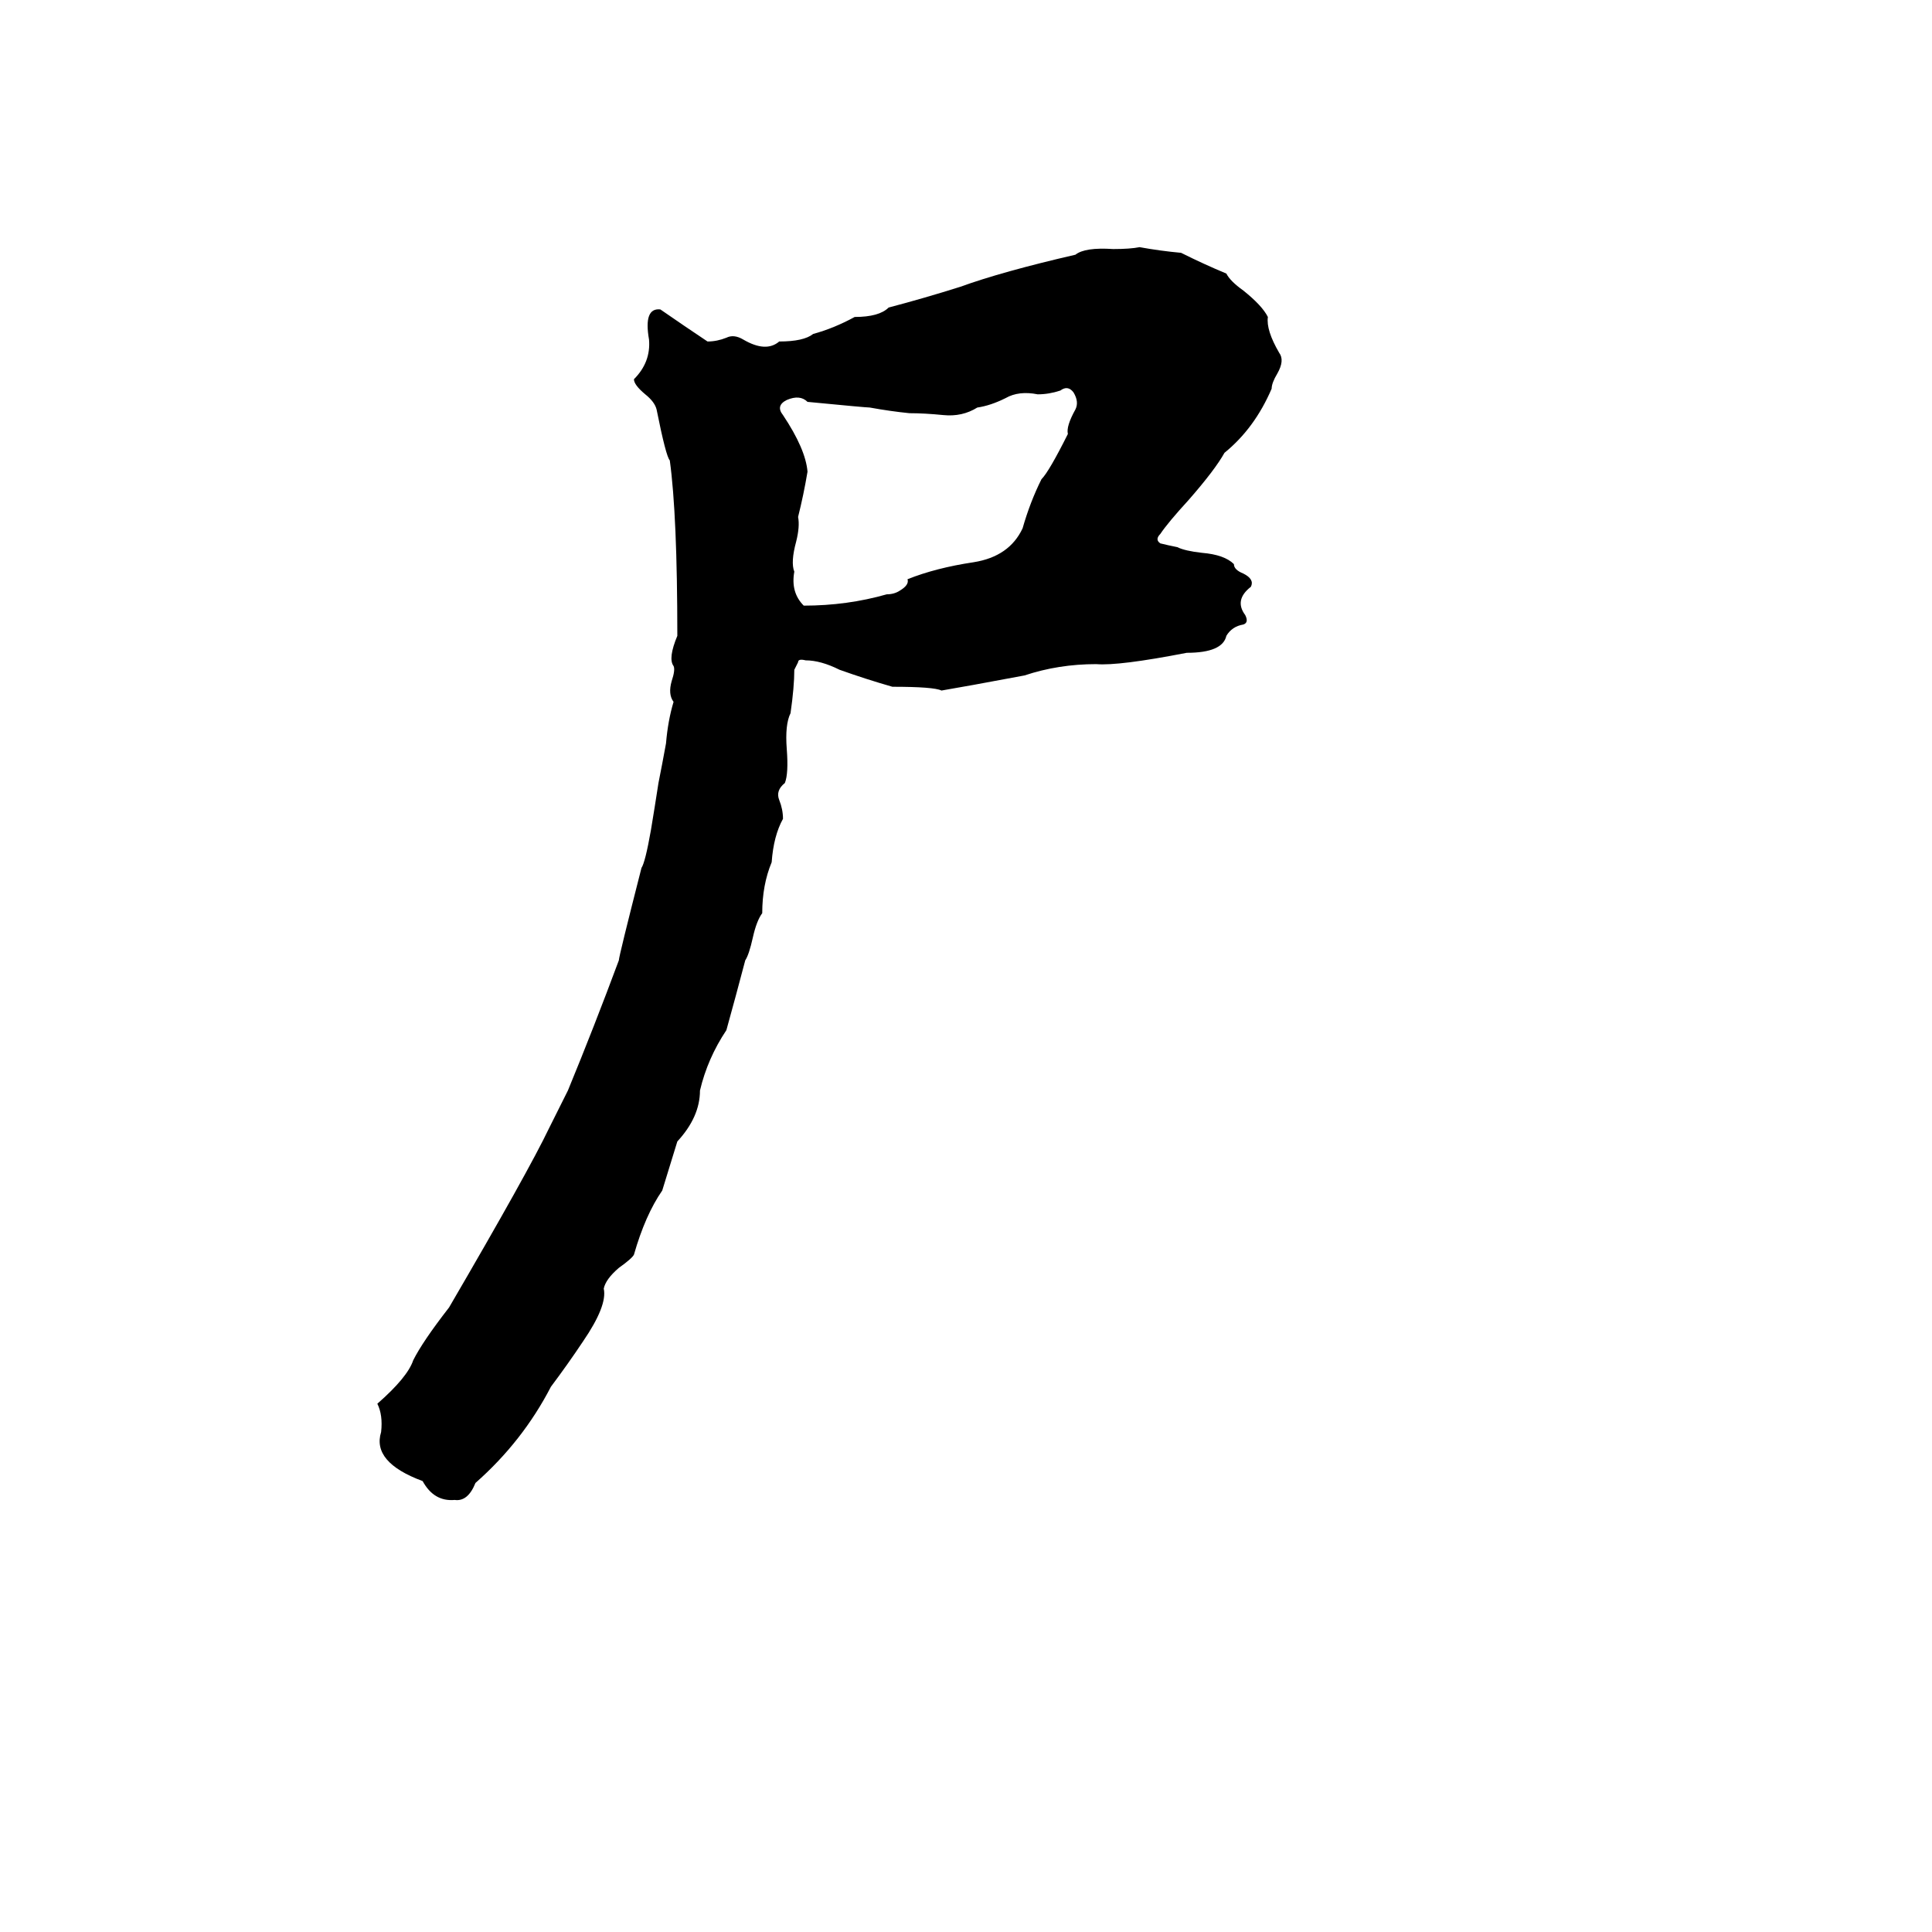 <svg xmlns="http://www.w3.org/2000/svg" viewBox="0 -800 1024 1024">
	<path fill="#000000" d="M604 -669Q615 -667 626 -666Q638 -660 650 -655Q652 -651 659 -646Q669 -638 672 -632Q671 -625 678 -613Q681 -609 677 -602Q674 -597 674 -594Q665 -573 649 -560Q644 -551 630 -535Q619 -523 615 -517Q612 -514 615 -512Q619 -511 624 -510Q628 -508 637 -507Q649 -506 654 -501Q654 -498 659 -496Q665 -493 663 -489Q654 -482 660 -474Q662 -470 659 -469Q653 -468 650 -463Q648 -454 629 -454Q593 -447 581 -448Q561 -448 543 -442Q511 -436 499 -434Q495 -436 473 -436Q459 -440 445 -445Q435 -450 427 -450Q423 -451 423 -449Q422 -447 421 -445Q421 -436 419 -422Q416 -416 417 -403Q418 -390 416 -385Q411 -381 413 -376Q415 -371 415 -366Q410 -357 409 -343Q404 -331 404 -316Q401 -312 399 -303Q397 -294 395 -291Q390 -272 385 -254Q375 -239 371 -222Q371 -208 359 -195Q355 -182 351 -169Q342 -156 336 -135Q335 -133 328 -128Q321 -122 320 -117Q322 -108 309 -89Q301 -77 292 -65Q277 -36 252 -14Q248 -4 241 -5Q230 -4 224 -15Q197 -25 202 -41Q203 -50 200 -56Q216 -70 219 -79Q224 -89 238 -107Q280 -179 291 -202Q296 -212 301 -222Q315 -256 328 -291Q328 -293 340 -340Q342 -343 345 -360Q347 -372 349 -385Q351 -395 353 -406Q354 -418 357 -428Q354 -432 356 -439Q358 -445 357 -447Q354 -451 359 -463Q359 -527 355 -556Q353 -558 348 -583Q347 -587 342 -591Q336 -596 336 -599Q345 -608 344 -620Q341 -637 350 -636Q363 -627 375 -619Q380 -619 385 -621Q389 -623 394 -620Q406 -613 413 -619Q426 -619 431 -623Q442 -626 453 -632Q466 -632 471 -637Q490 -642 509 -648Q531 -656 570 -665Q575 -669 590 -668Q599 -668 604 -669ZM481 -493Q496 -499 516 -502Q535 -505 542 -520Q546 -534 552 -546Q556 -550 566 -570Q565 -574 570 -583Q572 -587 569 -592Q566 -596 562 -593Q556 -591 550 -591Q540 -593 533 -589Q525 -585 518 -584Q510 -579 500 -580Q490 -581 482 -581Q472 -582 461 -584Q459 -584 428 -587Q424 -591 417 -588Q411 -585 415 -580Q427 -562 428 -550Q426 -538 423 -526Q424 -521 422 -513Q419 -502 421 -497Q419 -486 426 -479Q449 -479 470 -485Q474 -485 477 -487Q482 -490 481 -493Z"/>
</svg>